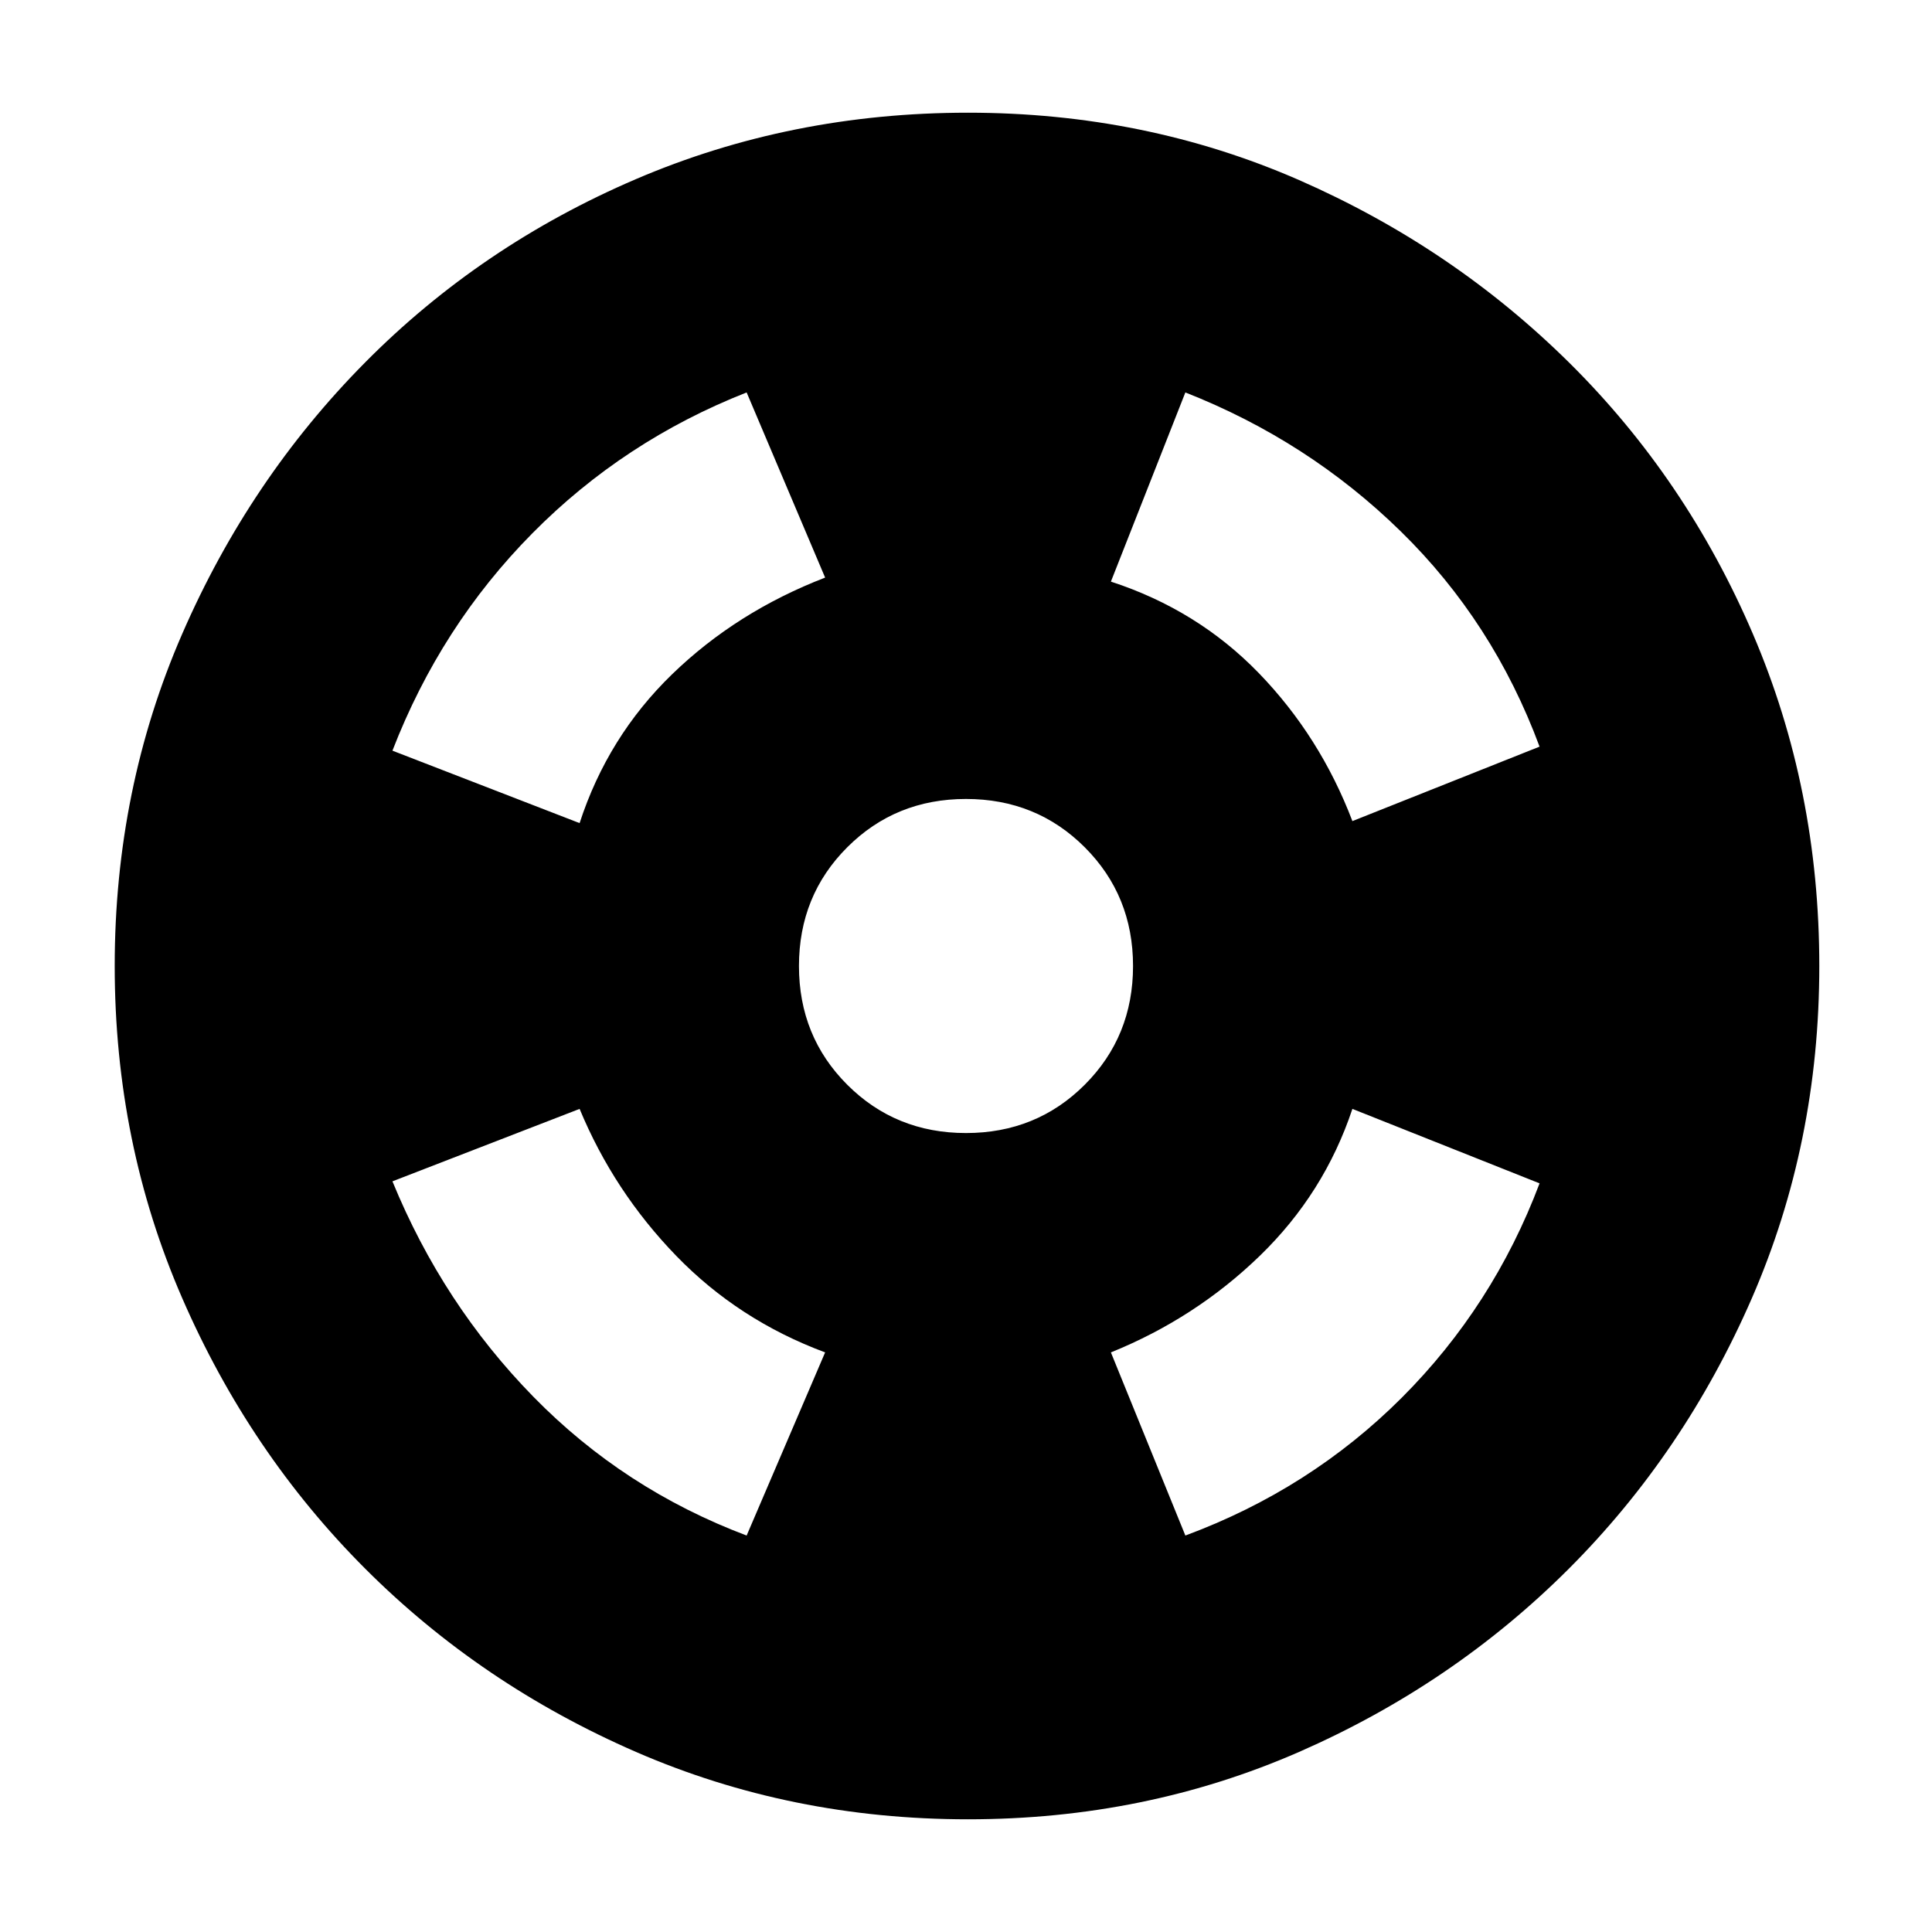 <svg xmlns="http://www.w3.org/2000/svg" height="24" width="24"><path d="M12.025 22.6q-2.2 0-4.125-.837-1.925-.838-3.362-2.275Q3.1 18.05 2.263 16.125 1.425 14.2 1.425 12t.838-4.125Q3.1 5.95 4.538 4.5 5.975 3.05 7.9 2.225t4.125-.825q2.2 0 4.113.837 1.912.838 3.362 2.275 1.45 1.438 2.275 3.363T22.6 12q0 2.2-.837 4.125-.838 1.925-2.275 3.363-1.438 1.437-3.35 2.275-1.913.837-4.113.837Zm-2.75-3.525.975-2.275q-1.075-.4-1.85-1.2-.775-.8-1.2-1.825l-2.325.9Q5.5 16.2 6.625 17.35t2.65 1.725ZM7.2 10.225q.35-1.075 1.15-1.85.8-.775 1.9-1.2l-.975-2.3q-1.525.6-2.662 1.75-1.138 1.15-1.738 2.7Zm4.8 3.85q.875 0 1.475-.6.6-.6.6-1.475 0-.875-.6-1.475-.6-.6-1.475-.6-.875 0-1.475.6-.6.6-.6 1.475 0 .875.6 1.475.6.6 1.475.6Zm2.725 5q1.55-.575 2.688-1.712 1.137-1.138 1.712-2.663l-2.325-.925q-.35 1.05-1.15 1.825-.8.775-1.85 1.2ZM16.8 10.2l2.325-.925Q18.55 7.725 17.4 6.6q-1.15-1.125-2.675-1.725l-.925 2.35q1.075.35 1.838 1.137.762.788 1.162 1.838Z"/></svg>